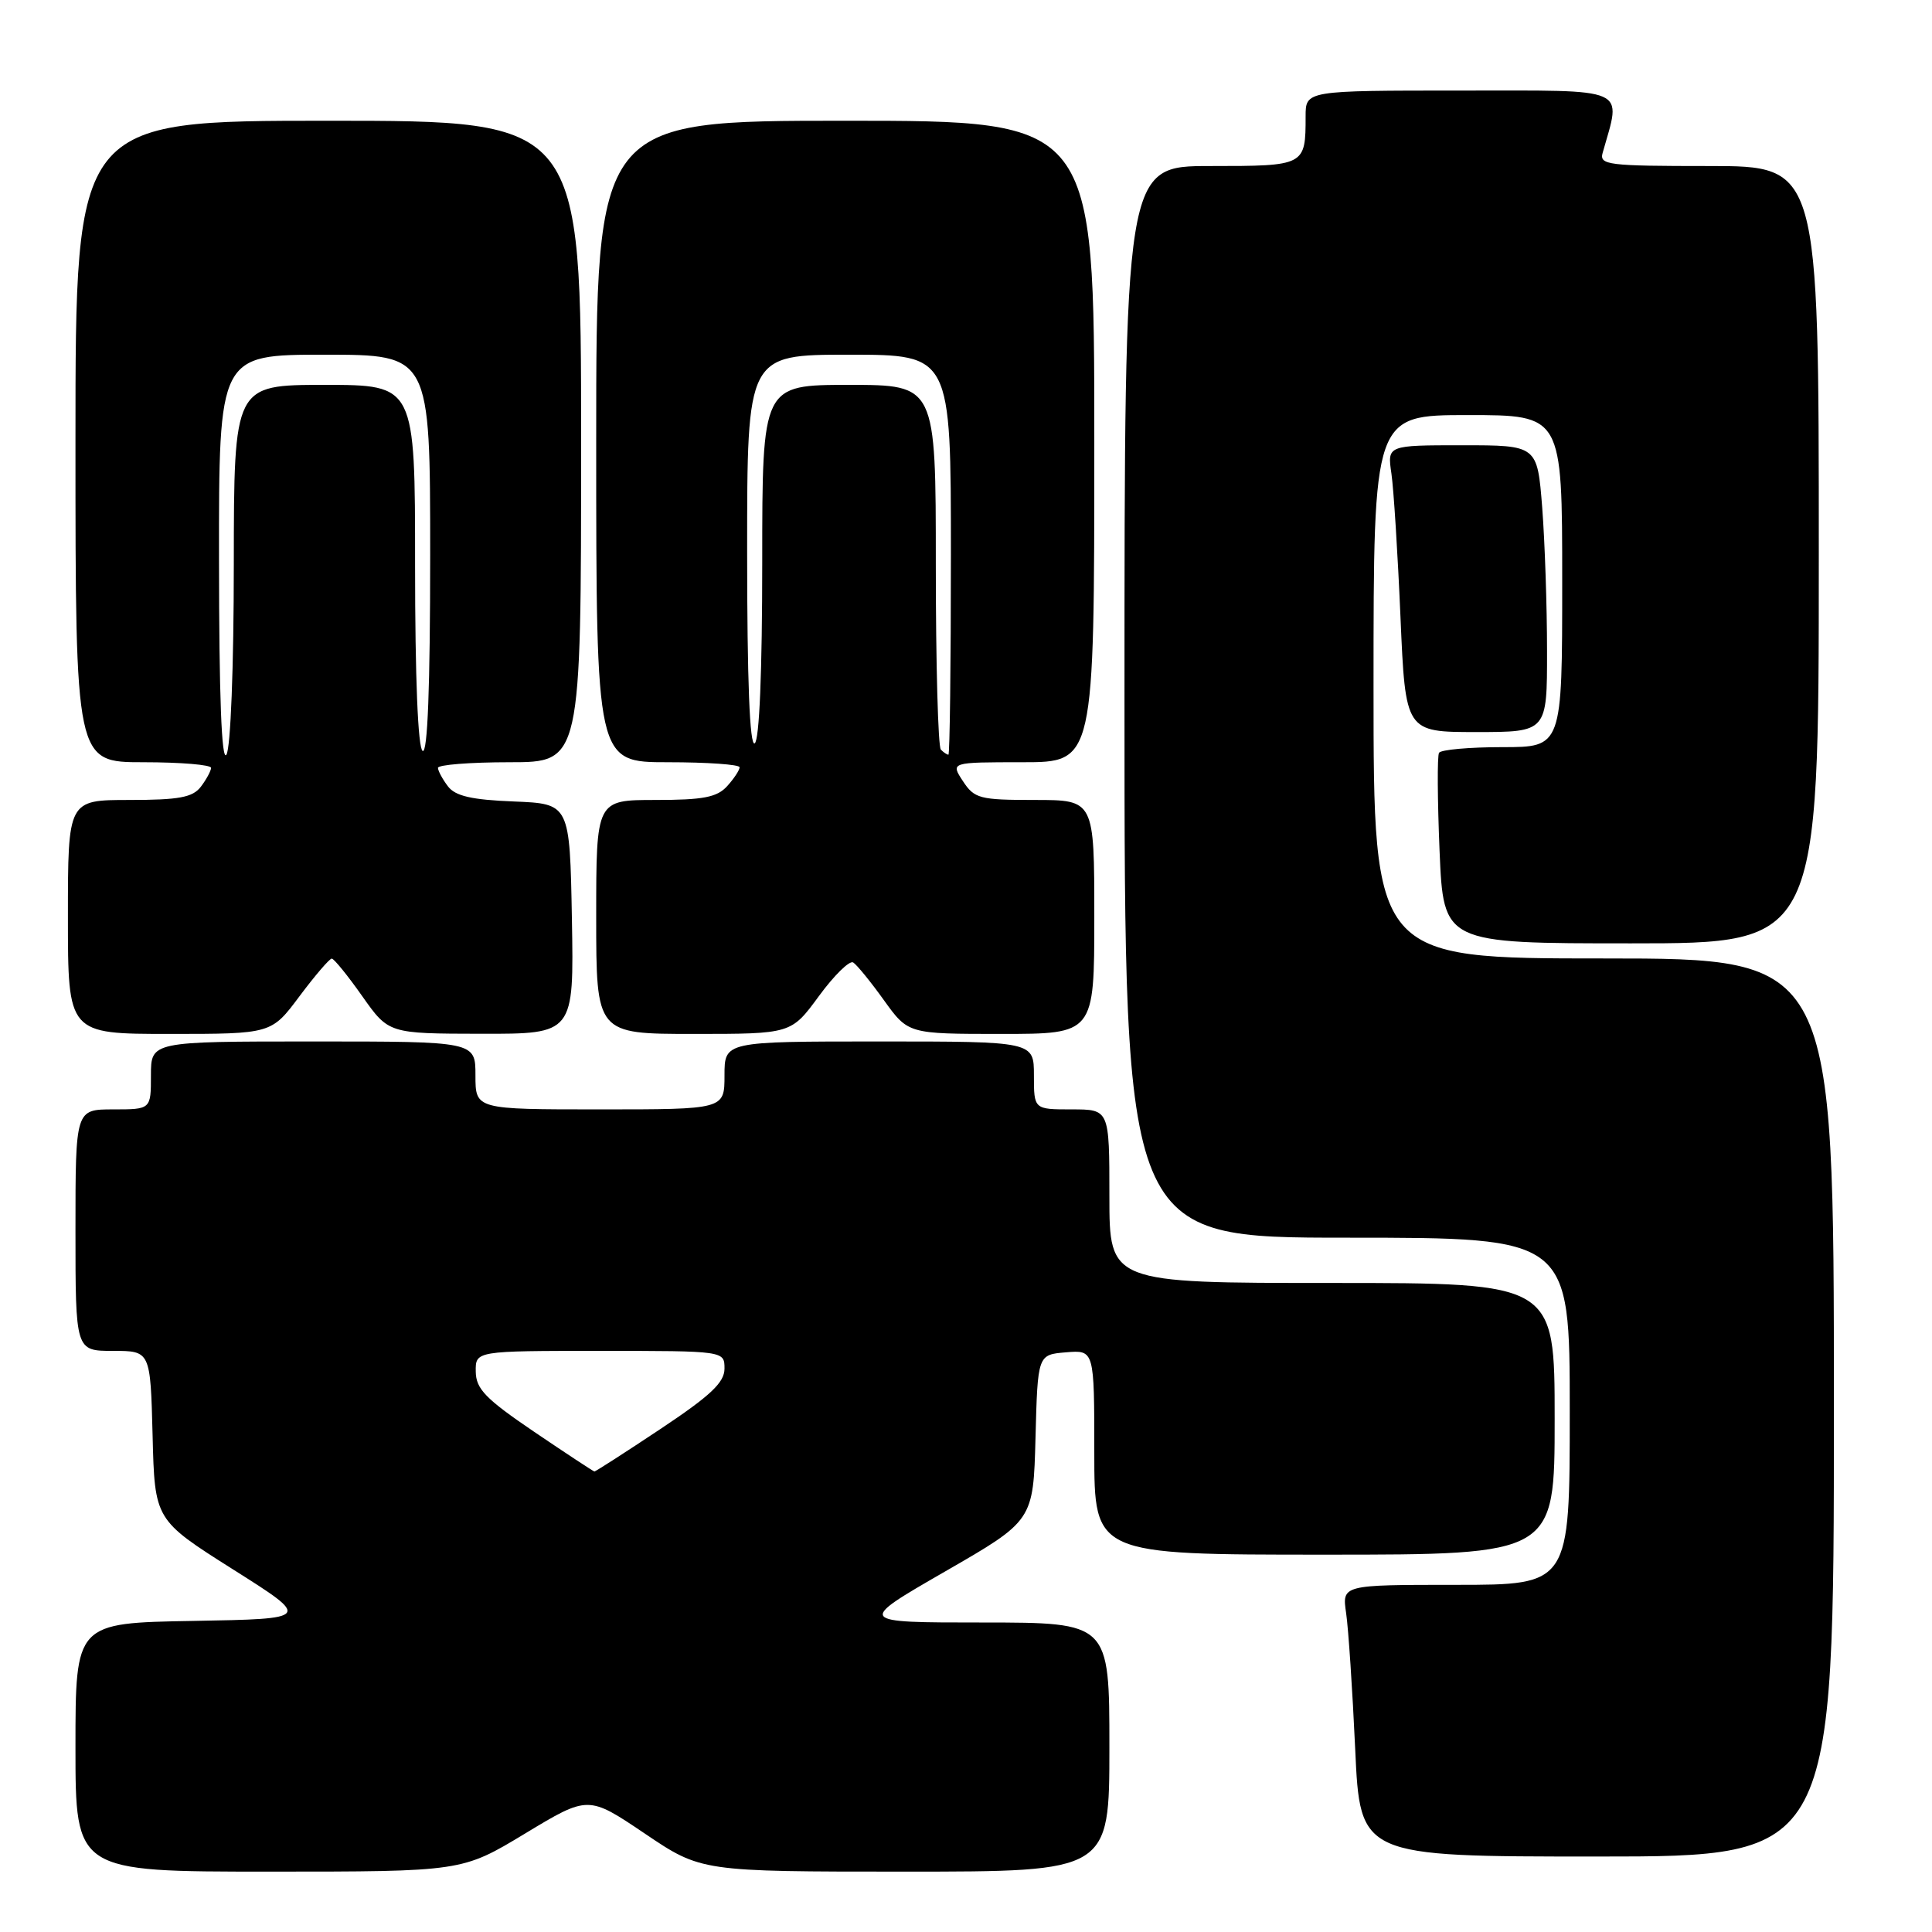<?xml version="1.0" encoding="UTF-8" standalone="no"?>
<!DOCTYPE svg PUBLIC "-//W3C//DTD SVG 1.1//EN" "http://www.w3.org/Graphics/SVG/1.1/DTD/svg11.dtd" >
<svg xmlns="http://www.w3.org/2000/svg" xmlns:xlink="http://www.w3.org/1999/xlink" version="1.1" viewBox="0 0 256 256">
 <g >
 <path fill="currentColor"
d=" M 69.58 242.95 C 77.94 237.90 77.94 237.90 85.43 242.95 C 92.91 248.00 92.91 248.00 119.95 248.00 C 147.00 248.00 147.00 248.00 147.00 231.50 C 147.00 215.00 147.00 215.00 130.25 214.99 C 113.50 214.99 113.50 214.99 125.21 208.24 C 136.92 201.50 136.92 201.50 137.21 190.50 C 137.50 179.50 137.50 179.50 141.25 179.19 C 145.00 178.88 145.00 178.88 145.00 192.44 C 145.00 206.00 145.00 206.00 175.50 206.00 C 206.00 206.00 206.00 206.00 206.00 188.00 C 206.00 170.00 206.00 170.00 176.50 170.00 C 147.00 170.00 147.00 170.00 147.00 158.50 C 147.00 147.00 147.00 147.00 142.00 147.00 C 137.00 147.00 137.00 147.00 137.00 142.50 C 137.00 138.00 137.00 138.00 116.50 138.00 C 96.00 138.00 96.00 138.00 96.00 142.50 C 96.00 147.00 96.00 147.00 79.50 147.00 C 63.00 147.00 63.00 147.00 63.00 142.50 C 63.00 138.00 63.00 138.00 41.50 138.00 C 20.00 138.00 20.00 138.00 20.00 142.50 C 20.00 147.00 20.00 147.00 15.00 147.00 C 10.00 147.00 10.00 147.00 10.00 163.00 C 10.00 179.00 10.00 179.00 14.97 179.00 C 19.93 179.00 19.93 179.00 20.22 190.20 C 20.50 201.39 20.50 201.39 30.87 207.95 C 41.24 214.50 41.24 214.50 25.62 214.78 C 10.00 215.05 10.00 215.05 10.00 231.53 C 10.00 248.00 10.00 248.00 35.61 248.00 C 61.22 248.00 61.22 248.00 69.58 242.95 Z  M 243.00 186.50 C 243.00 127.00 243.00 127.00 212.50 127.00 C 182.00 127.00 182.00 127.00 182.00 91.00 C 182.00 55.00 182.00 55.00 194.50 55.00 C 207.00 55.00 207.00 55.00 207.00 77.00 C 207.00 99.00 207.00 99.00 199.06 99.00 C 194.69 99.00 190.92 99.34 190.68 99.75 C 190.43 100.16 190.47 106.01 190.75 112.75 C 191.27 125.00 191.27 125.00 216.14 125.00 C 241.00 125.00 241.00 125.00 241.00 73.50 C 241.00 22.00 241.00 22.00 226.43 22.00 C 213.04 22.00 211.90 21.86 212.36 20.25 C 214.85 11.42 216.17 12.00 193.58 12.00 C 173.00 12.00 173.00 12.00 173.00 15.42 C 173.00 21.97 172.94 22.00 160.39 22.00 C 149.00 22.00 149.00 22.00 149.00 93.00 C 149.00 164.00 149.00 164.00 178.50 164.00 C 208.00 164.00 208.00 164.00 208.00 187.00 C 208.00 210.00 208.00 210.00 192.91 210.00 C 177.82 210.00 177.82 210.00 178.37 213.75 C 178.67 215.81 179.21 223.91 179.57 231.75 C 180.22 246.00 180.22 246.00 211.61 246.00 C 243.00 246.00 243.00 246.00 243.00 186.50 Z  M 39.69 132.00 C 41.75 129.25 43.67 127.01 43.96 127.02 C 44.26 127.03 46.08 129.27 48.00 132.00 C 51.50 136.96 51.50 136.96 63.78 136.98 C 76.05 137.00 76.05 137.00 75.78 121.75 C 75.50 106.50 75.50 106.50 68.08 106.20 C 62.50 105.98 60.33 105.48 59.36 104.20 C 58.65 103.27 58.05 102.16 58.03 101.75 C 58.01 101.34 62.27 101.00 67.50 101.00 C 77.00 101.00 77.00 101.00 77.00 58.50 C 77.00 16.00 77.00 16.00 43.50 16.00 C 10.00 16.00 10.00 16.00 10.00 58.50 C 10.00 101.00 10.00 101.00 19.00 101.00 C 23.95 101.00 27.99 101.34 27.97 101.75 C 27.95 102.16 27.34 103.29 26.61 104.25 C 25.53 105.66 23.72 106.00 17.14 106.00 C 9.00 106.00 9.00 106.00 9.00 121.50 C 9.00 137.00 9.00 137.00 22.48 137.00 C 35.96 137.00 35.96 137.00 39.69 132.00 Z  M 108.50 132.00 C 110.52 129.24 112.57 127.23 113.05 127.53 C 113.53 127.83 115.37 130.08 117.13 132.54 C 120.34 137.00 120.34 137.00 132.67 137.00 C 145.00 137.00 145.00 137.00 145.00 121.50 C 145.00 106.00 145.00 106.00 137.12 106.00 C 129.81 106.00 129.11 105.82 127.59 103.50 C 125.95 101.00 125.95 101.00 135.48 101.00 C 145.00 101.00 145.00 101.00 145.00 58.50 C 145.00 16.00 145.00 16.00 112.00 16.00 C 79.00 16.00 79.00 16.00 79.00 58.50 C 79.00 101.00 79.00 101.00 88.50 101.00 C 93.72 101.00 98.00 101.30 98.00 101.67 C 98.00 102.04 97.26 103.17 96.35 104.17 C 95.01 105.65 93.18 106.00 86.85 106.00 C 79.00 106.00 79.00 106.00 79.00 121.50 C 79.00 137.00 79.00 137.00 91.91 137.00 C 104.83 137.00 104.83 137.00 108.50 132.00 Z  M 204.99 86.25 C 204.99 80.34 204.70 71.79 204.35 67.25 C 203.70 59.00 203.70 59.00 193.76 59.00 C 183.82 59.00 183.82 59.00 184.37 62.75 C 184.67 64.81 185.21 73.36 185.57 81.75 C 186.23 97.00 186.23 97.00 195.61 97.00 C 205.00 97.00 205.00 97.00 204.99 86.25 Z  M 70.79 189.73 C 64.35 185.36 63.07 184.05 63.04 181.75 C 63.00 179.00 63.00 179.00 79.50 179.00 C 96.00 179.00 96.00 179.00 96.00 181.35 C 96.00 183.19 94.15 184.93 87.51 189.35 C 82.84 192.46 78.90 194.99 78.76 194.98 C 78.62 194.96 75.03 192.60 70.79 189.73 Z  M 29.02 74.25 C 29.00 47.00 29.00 47.00 43.00 47.00 C 57.00 47.00 57.00 47.00 57.00 73.56 C 57.00 91.01 56.66 99.91 56.00 99.50 C 55.38 99.12 55.00 89.82 55.00 74.94 C 55.00 51.00 55.00 51.00 43.00 51.00 C 31.00 51.00 31.00 51.00 30.98 74.75 C 30.98 88.36 30.56 99.14 30.00 100.00 C 29.36 100.99 29.03 92.21 29.02 74.25 Z  M 124.67 99.33 C 124.30 98.97 124.00 87.94 124.00 74.83 C 124.00 51.00 124.00 51.00 112.50 51.00 C 101.00 51.00 101.00 51.00 101.00 74.44 C 101.00 88.99 100.62 98.12 100.00 98.50 C 99.34 98.91 99.00 90.18 99.00 73.06 C 99.00 47.00 99.00 47.00 112.50 47.00 C 126.00 47.00 126.00 47.00 126.00 73.50 C 126.00 88.08 125.85 100.00 125.67 100.00 C 125.48 100.00 125.03 99.70 124.67 99.33 Z "/>
</g>
</svg>